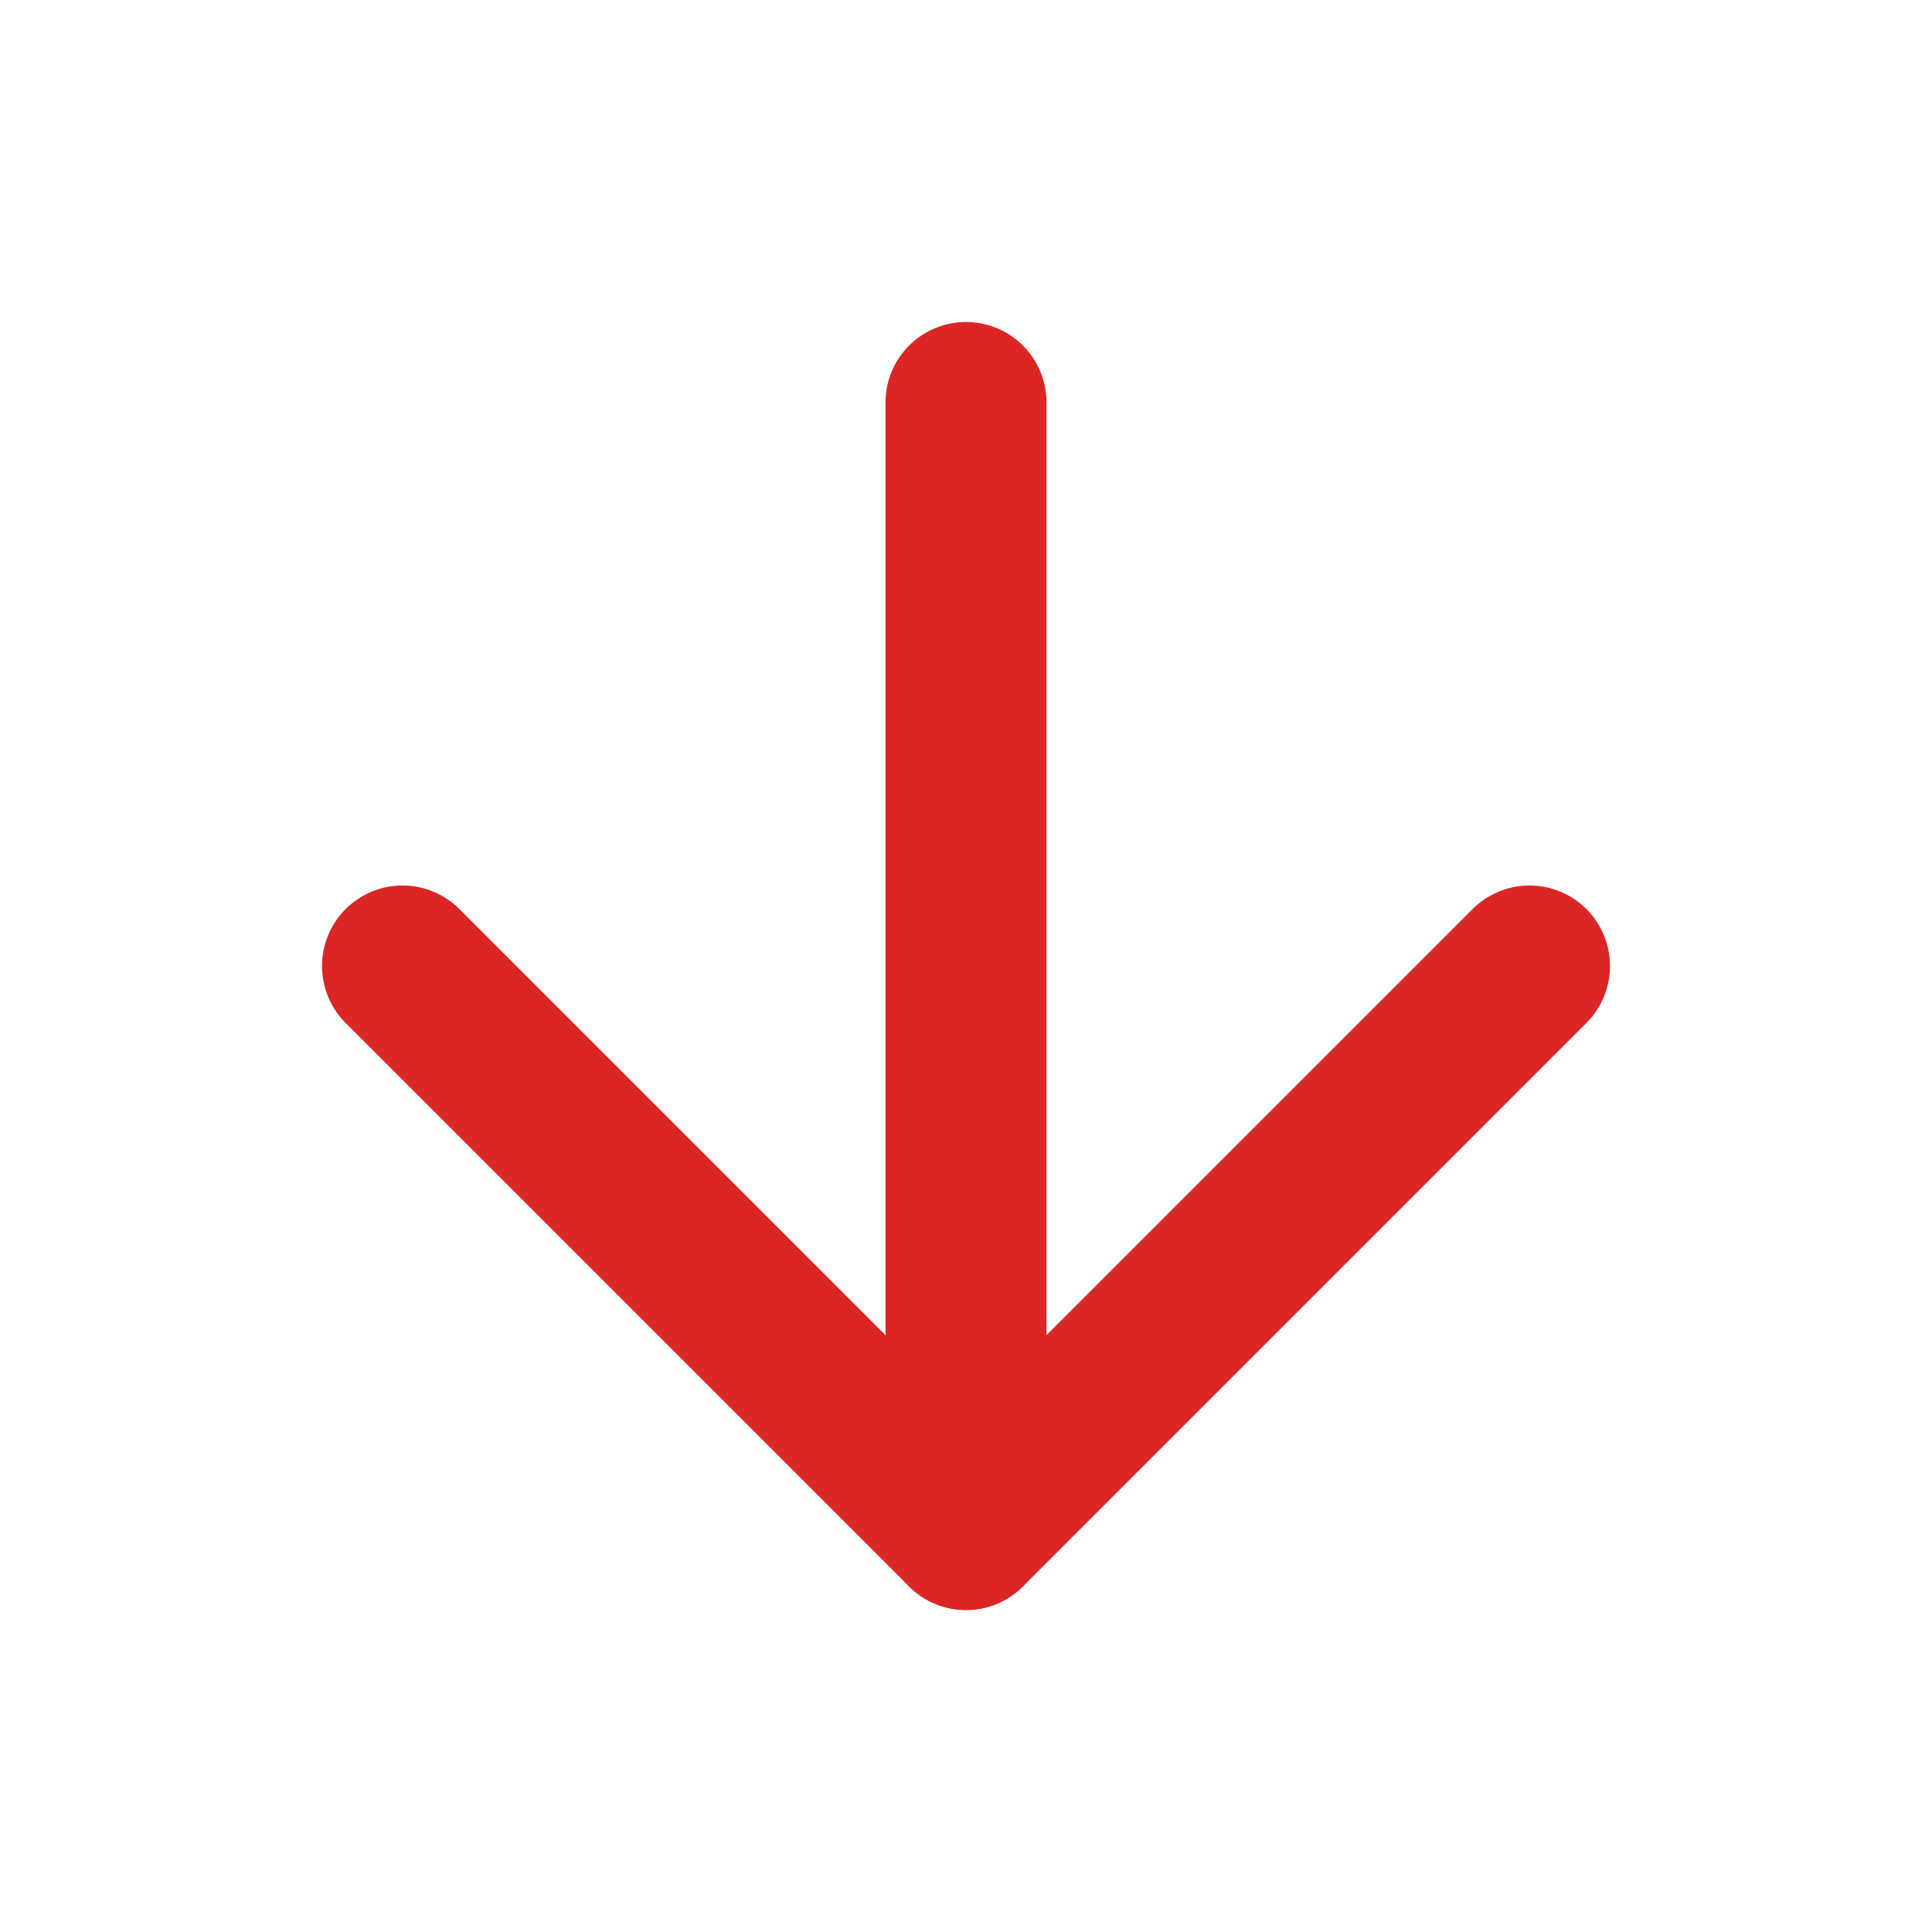 <svg width="24" height="24" viewBox="0 0 24 24" fill="none" xmlns="http://www.w3.org/2000/svg">
<path d="M12 5V19" stroke="#DC2626" stroke-width="2" stroke-linecap="round" stroke-linejoin="round"/>
<path d="M19 12L12 19L5 12" stroke="#DC2626" stroke-width="2" stroke-linecap="round" stroke-linejoin="round"/>
</svg>

